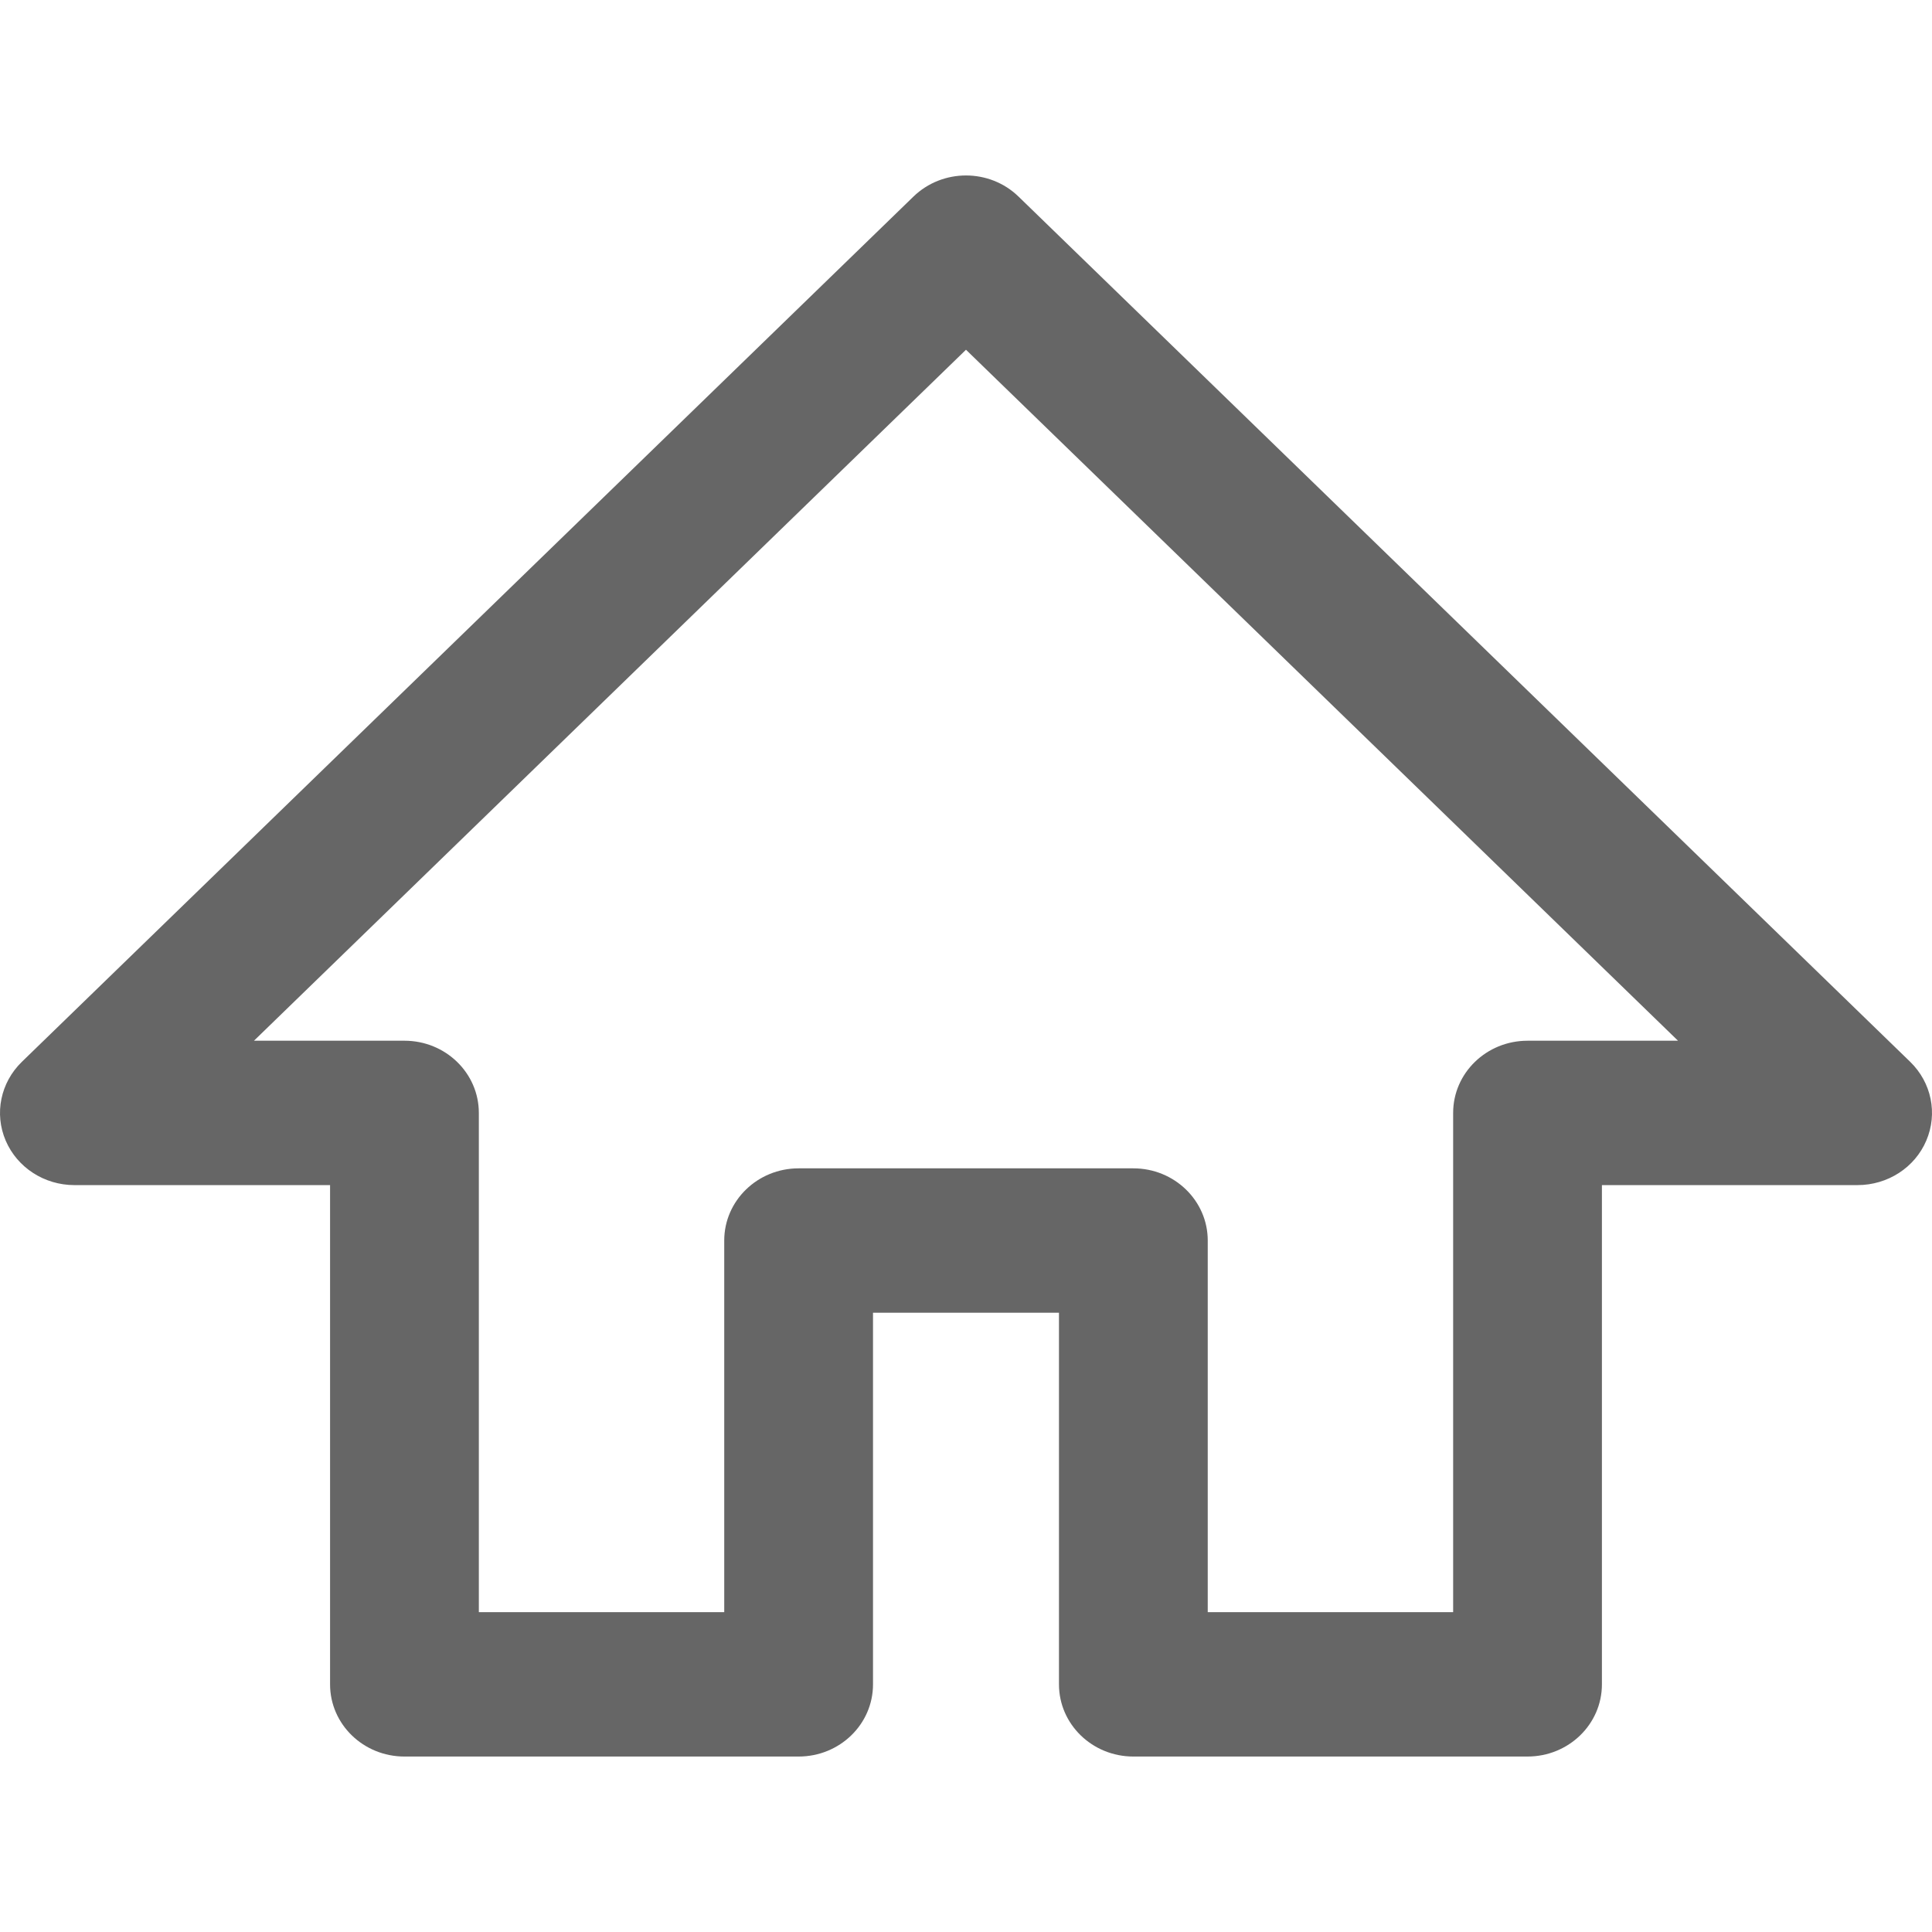 <?xml version="1.0" encoding="UTF-8" standalone="no"?>
<svg
   xmlns:sketch="http://www.bohemiancoding.com/sketch/ns"
   xmlns:dc="http://purl.org/dc/elements/1.1/"
   xmlns:cc="http://creativecommons.org/ns#"
   xmlns:rdf="http://www.w3.org/1999/02/22-rdf-syntax-ns#"
   xmlns:svg="http://www.w3.org/2000/svg"
   xmlns="http://www.w3.org/2000/svg"
   xmlns:sodipodi="http://sodipodi.sourceforge.net/DTD/sodipodi-0.dtd"
   xmlns:inkscape="http://www.inkscape.org/namespaces/inkscape"
   width="512"
   height="512"
   viewBox="0 0 512 512"
   version="1.1"
   id="svg3336"
   inkscape:version="0.91 r13725"
   sodipodi:docname="home.svg">
  <sodipodi:namedview
     pagecolor="#ffffff"
     bordercolor="#666666"
     borderopacity="1"
     objecttolerance="10"
     gridtolerance="10"
     guidetolerance="10"
     inkscape:pageopacity="0"
     inkscape:pageshadow="2"
     inkscape:window-width="1280"
     inkscape:window-height="751"
     id="namedview3347"
     showgrid="false"
     inkscape:zoom="0.90616613"
     inkscape:cx="260.65454"
     inkscape:cy="229.00364"
     inkscape:window-x="0"
     inkscape:window-y="900"
     inkscape:window-maximized="1"
     inkscape:current-layer="svg3336" />
  <!-- Generator: Sketch 3.3.2 (12043) - http://www.bohemiancoding.com/sketch -->
  <title
     id="title3338">project</title>
  <desc
     id="desc3340">Created with Sketch.</desc>
  <defs
     id="defs3342" />
  <path
     style="fill:#666666;fill-rule:evenodd;stroke:none;stroke-width:1"
     d="m 404.811,465.5 -104.459,0 c -10.882,0 -19.713,-8.551 -19.713,-19.13 l 0,-98.484 -49.283,0 0,98.484 c 0,10.579 -8.831,19.13 -19.713,19.13 l -104.459,0 c -10.882,0 -19.713,-8.551 -19.713,-19.13 l 0,-132.306 -67.754,0 c -7.964,0 -15.159,-4.649 -18.215,-11.803 -3.056,-7.155 -1.36,-15.362 4.278,-20.852 L 242.06,52.11 c 7.708,-7.48 20.186,-7.48 27.874,0 L 506.235,281.408 c 5.638,5.49 7.314,13.697 4.258,20.852 -3.036,7.155 -10.231,11.803 -18.215,11.803 l -67.754,0 0,132.306 c 0,10.579 -8.831,19.13 -19.713,19.13 l 0,0 z m -84.746,-38.261 65.033,0 0,-132.306 c 0,-10.56 8.812,-19.13 19.713,-19.13 l 39.88,0 L 255.997,92.686 67.304,275.802 l 39.88,0 c 10.901,0 19.713,8.57 19.713,19.13 l 0,132.306 65.033,0 0,-98.484 c 0,-10.56 8.831,-19.13 19.713,-19.13 l 88.709,0 c 10.882,0 19.713,8.57 19.713,19.13 l 0,98.484 0,0 z"
     id="Fill-2"
     sketch:type="MSShapeGroup"
     inkscape:connector-curvature="0" />
</svg>

